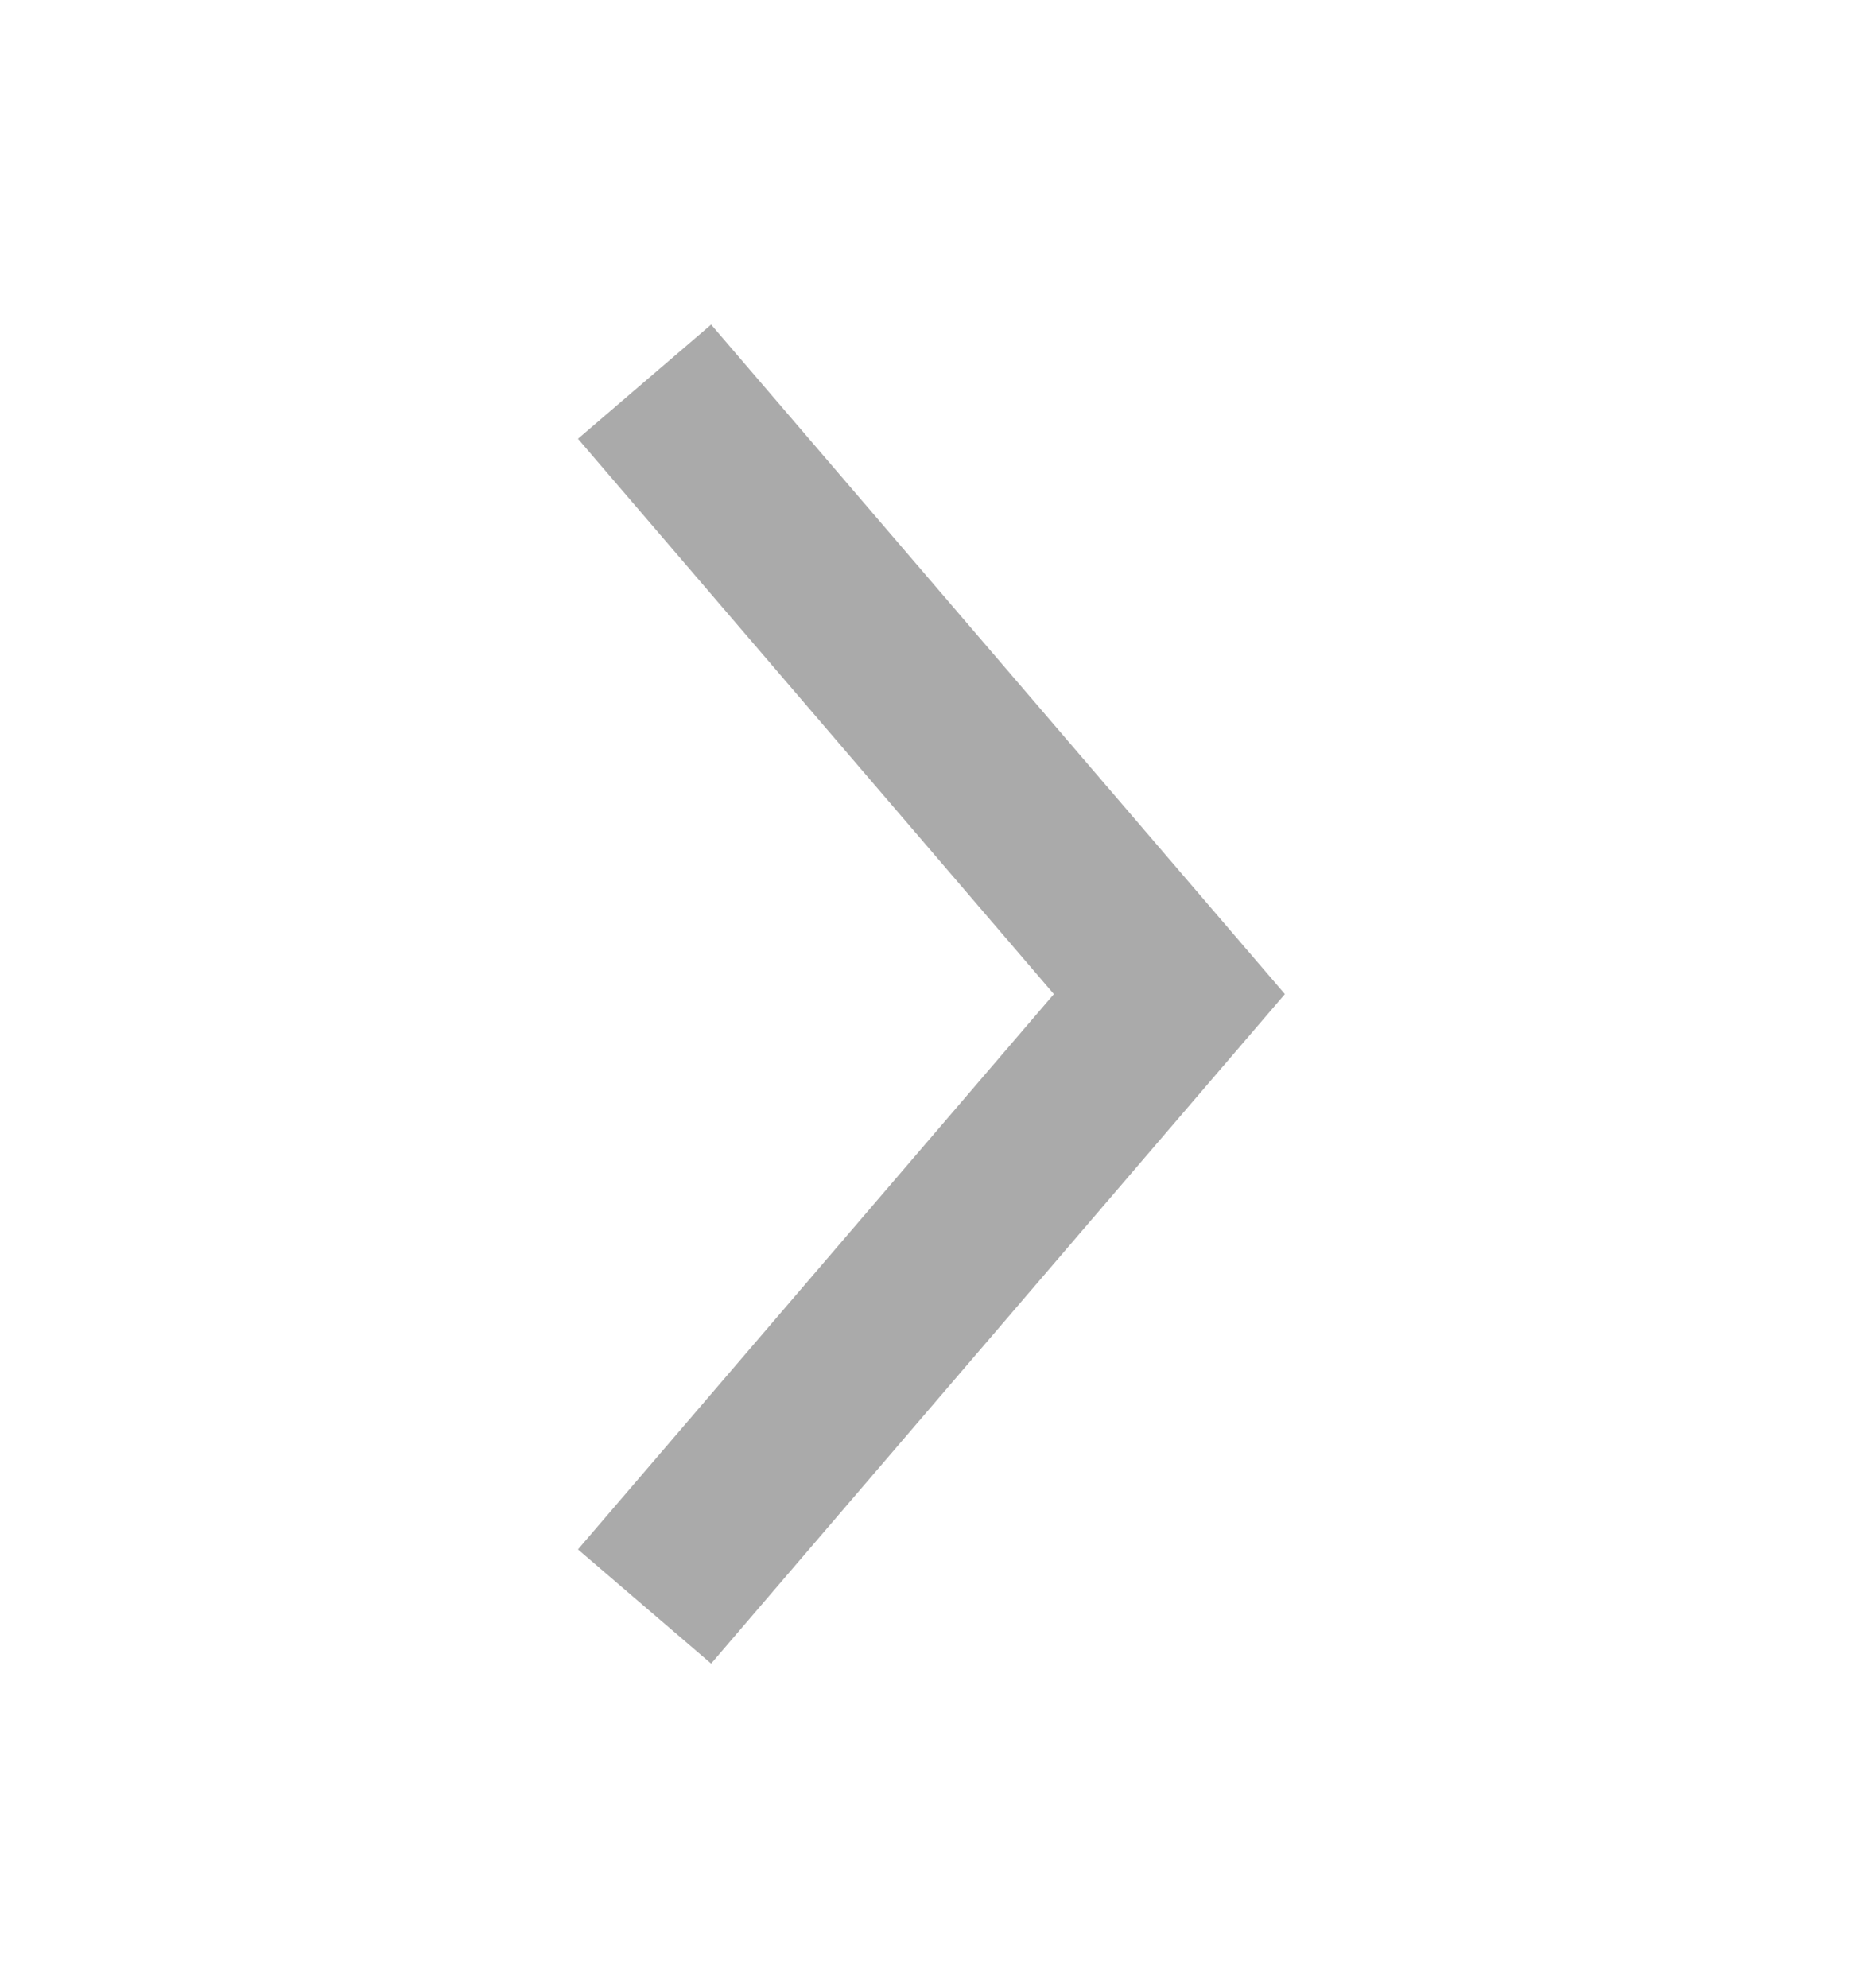 <svg width="16" height="17" viewBox="0 0 16 17" fill="none" xmlns="http://www.w3.org/2000/svg">
<path d="M6 3.833L10 8.5L6 13.167" stroke="#AAAAAA" stroke-width="1.5" stroke-linecap="square"/>
</svg>
